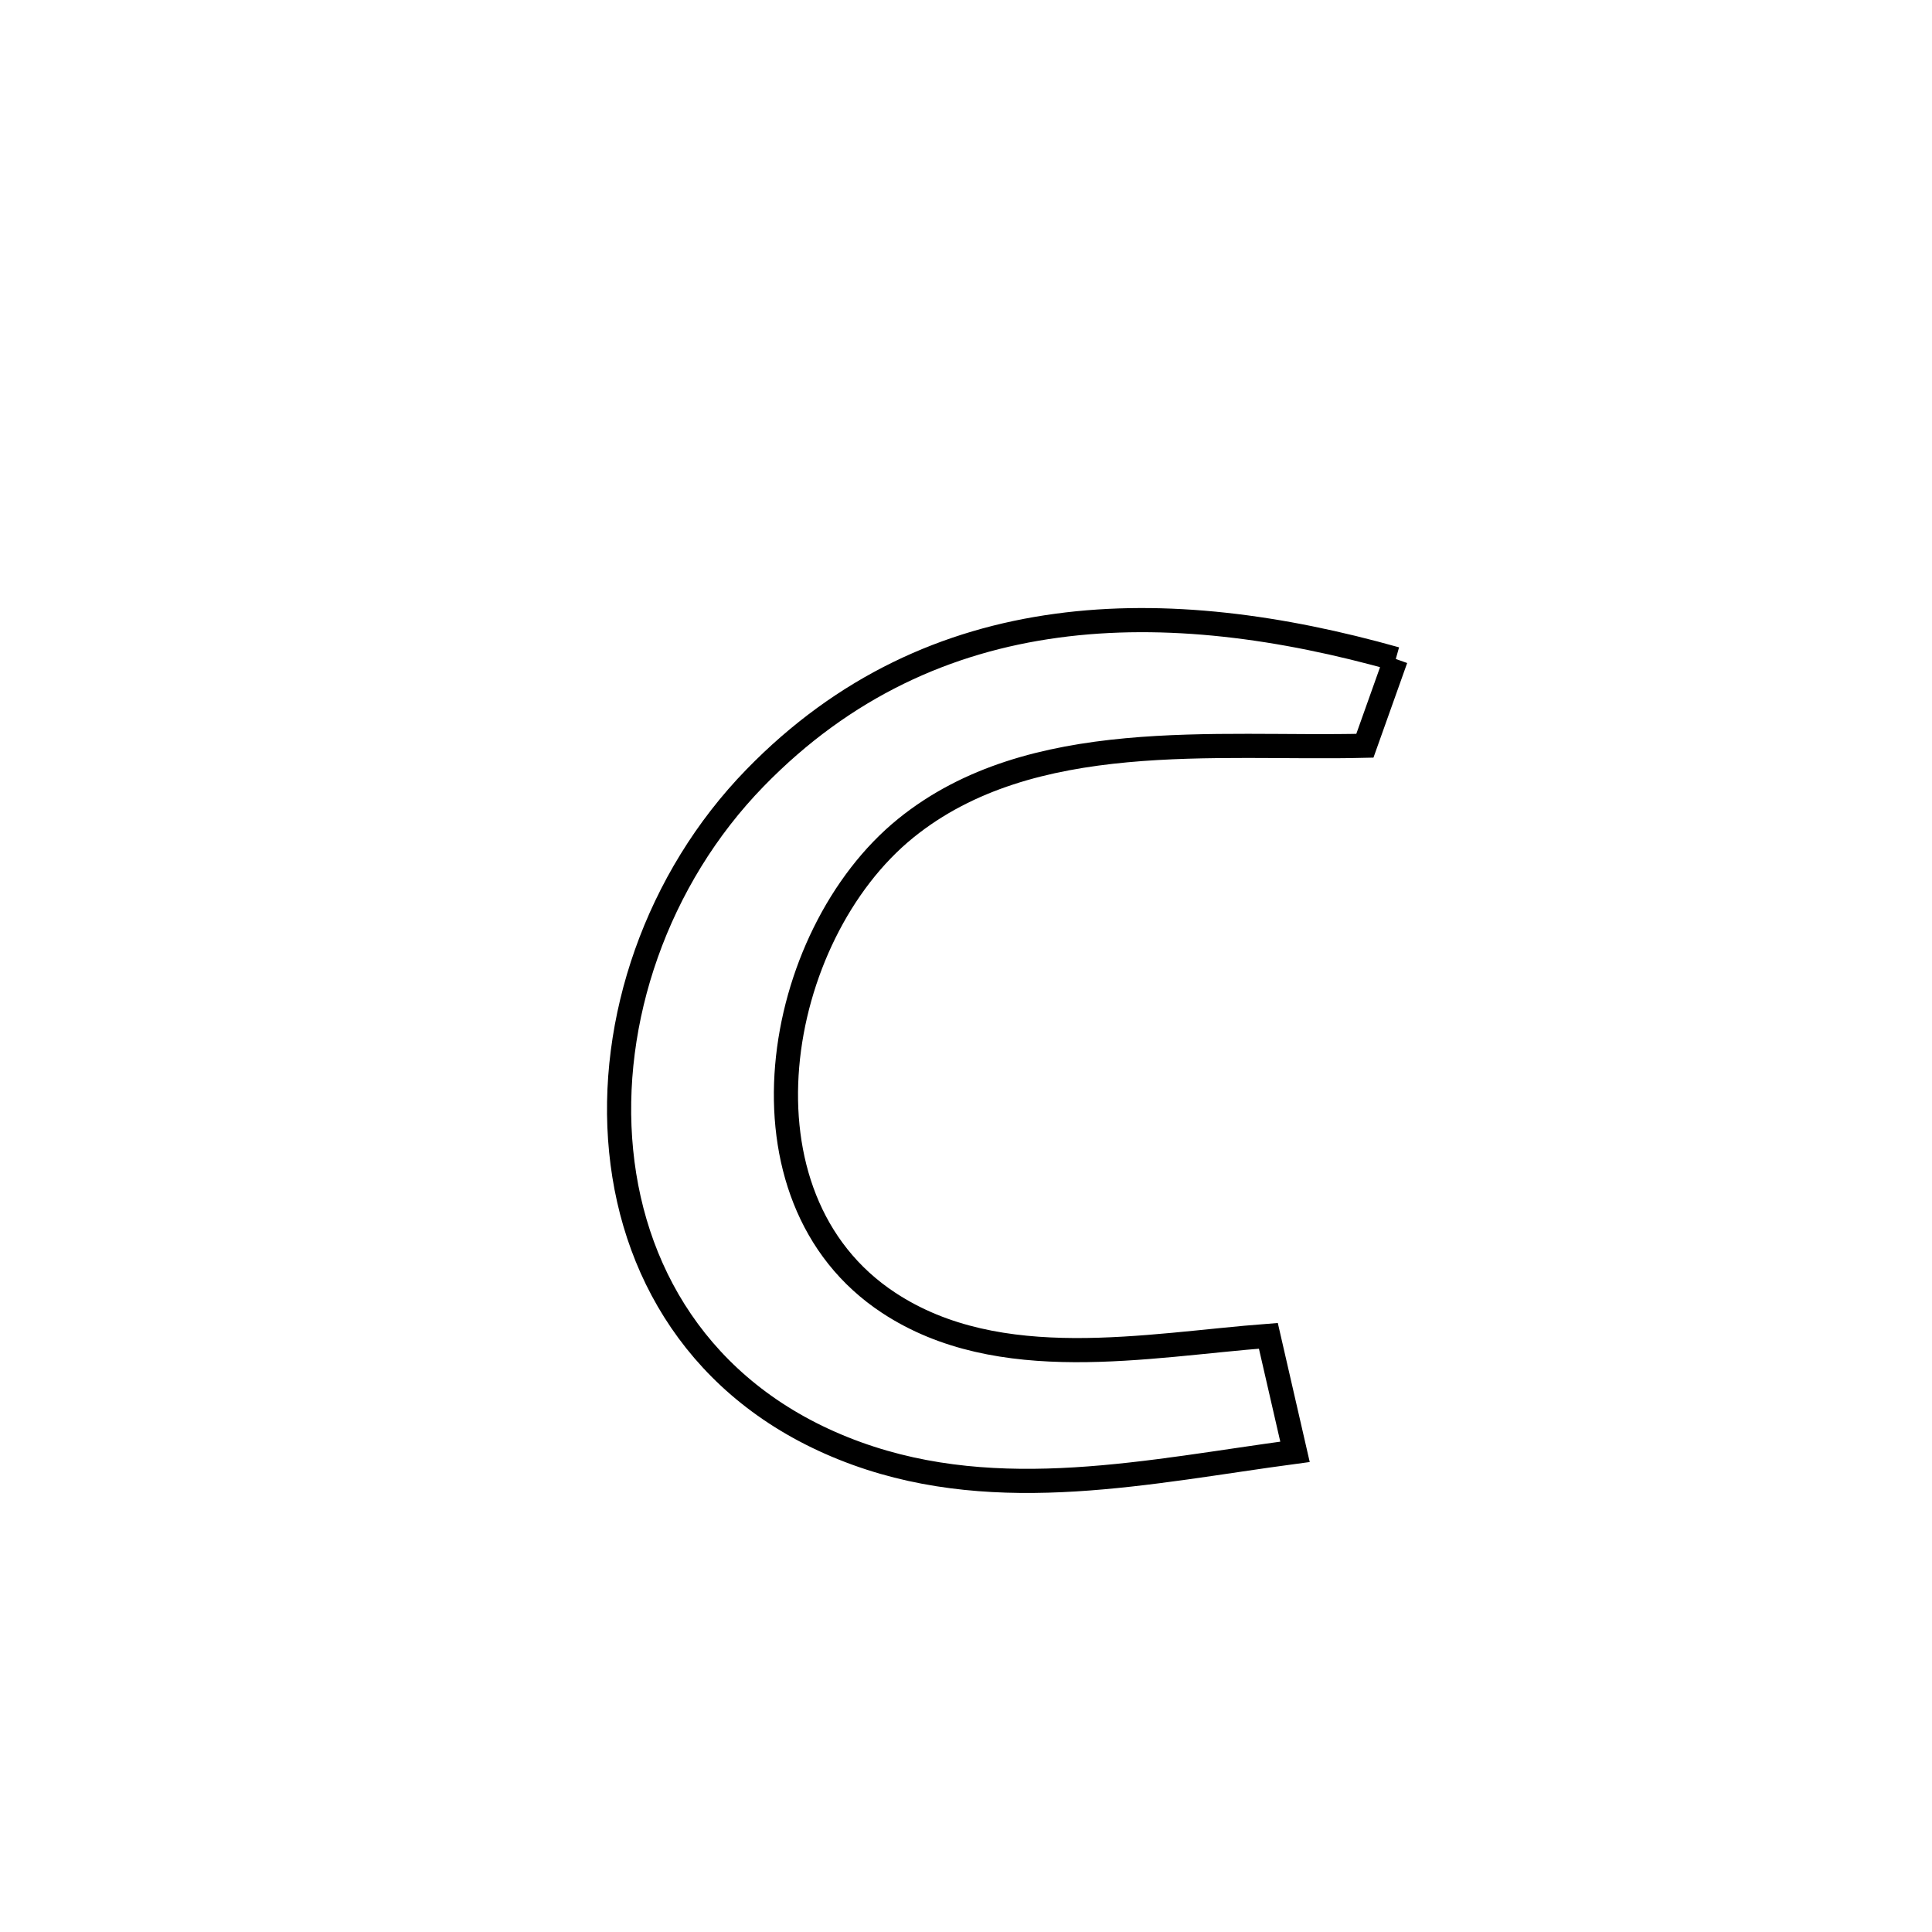 <svg xmlns="http://www.w3.org/2000/svg" viewBox="0.0 0.0 24.0 24.0" height="200px" width="200px"><path fill="none" stroke="black" stroke-width=".3" stroke-opacity="1.0"  filling="0" d="M17.339 8.186 L17.339 8.186 C17.211 8.545 17.083 8.905 16.955 9.264 L16.955 9.264 C15.105 9.309 12.81 9.027 11.252 10.288 C9.605 11.622 9.04 14.871 11.041 16.185 C12.416 17.089 14.247 16.709 15.756 16.594 L15.756 16.594 C15.866 17.074 15.977 17.555 16.087 18.035 L16.087 18.035 C14.288 18.276 12.421 18.7 10.643 18.056 C8.802 17.389 7.876 15.917 7.716 14.299 C7.555 12.681 8.16 10.916 9.379 9.664 C10.486 8.526 11.768 7.957 13.127 7.773 C14.486 7.588 15.923 7.787 17.339 8.186 L17.339 8.186"></path></svg>